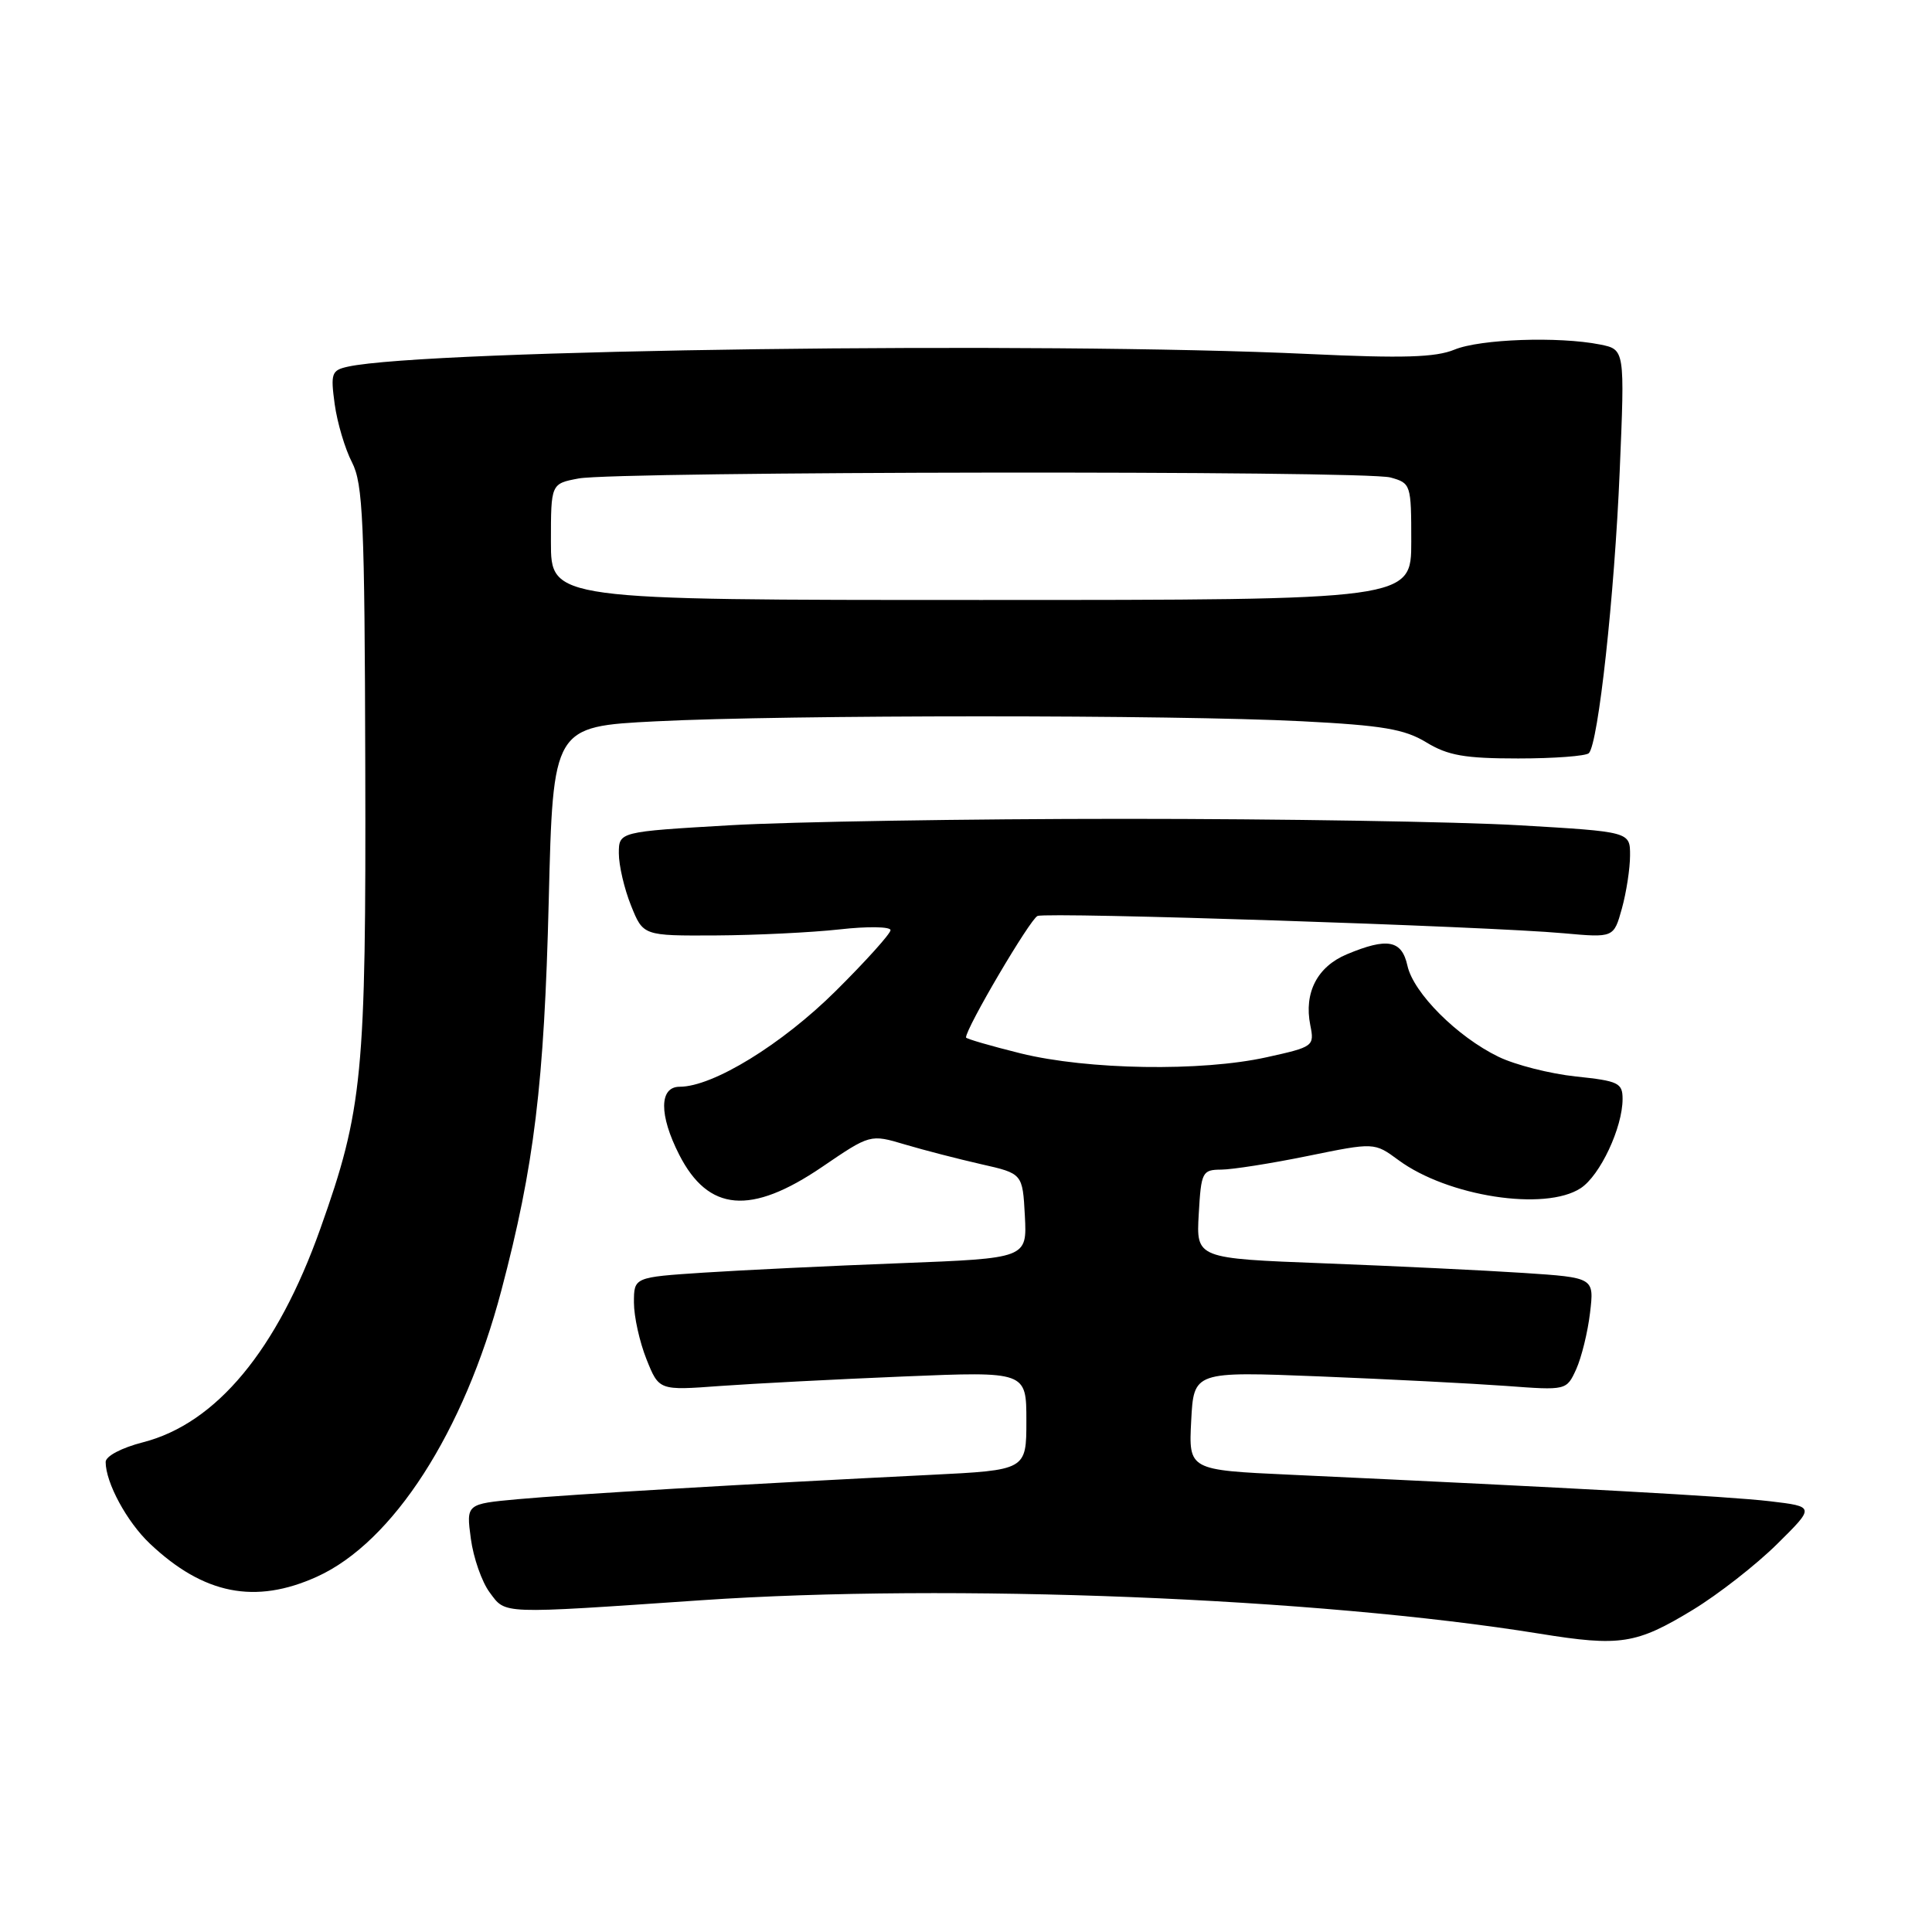 <?xml version="1.0" encoding="UTF-8" standalone="no"?>
<!DOCTYPE svg PUBLIC "-//W3C//DTD SVG 1.1//EN" "http://www.w3.org/Graphics/SVG/1.1/DTD/svg11.dtd" >
<svg xmlns="http://www.w3.org/2000/svg" xmlns:xlink="http://www.w3.org/1999/xlink" version="1.1" viewBox="0 0 256 256">
 <g >
 <path fill="currentColor"
d=" M 224.33 213.30 C 227.68 211.26 232.69 207.35 235.46 204.61 C 240.50 199.63 240.50 199.63 234.50 198.92 C 229.08 198.28 208.71 197.16 171.00 195.41 C 157.50 194.79 157.50 194.79 157.84 188.26 C 158.18 181.72 158.18 181.72 174.84 182.38 C 184.00 182.75 195.12 183.32 199.53 183.64 C 207.57 184.24 207.57 184.24 208.86 181.42 C 209.56 179.86 210.39 176.50 210.69 173.94 C 211.24 169.29 211.24 169.29 201.87 168.67 C 196.72 168.33 184.85 167.76 175.50 167.40 C 158.50 166.75 158.50 166.75 158.84 160.87 C 159.16 155.27 159.30 155.00 161.84 154.98 C 163.30 154.97 168.46 154.16 173.30 153.17 C 182.11 151.37 182.11 151.37 185.29 153.71 C 191.83 158.54 204.73 160.53 209.45 157.44 C 212.02 155.76 215.00 149.41 215.00 145.62 C 215.00 143.49 214.45 143.23 208.81 142.64 C 205.40 142.28 200.79 141.11 198.56 140.03 C 193.09 137.38 187.28 131.57 186.49 127.95 C 185.74 124.56 183.84 124.20 178.46 126.45 C 174.54 128.09 172.76 131.55 173.62 135.84 C 174.18 138.63 174.05 138.72 167.84 140.09 C 159.19 142.01 144.15 141.77 135.25 139.58 C 131.26 138.59 128.00 137.64 128.00 137.47 C 128.00 136.20 136.52 121.74 137.48 121.37 C 138.87 120.83 197.13 122.74 207.17 123.66 C 213.83 124.26 213.83 124.26 214.91 120.38 C 215.50 118.25 215.99 115.08 215.99 113.35 C 216.00 110.21 216.00 110.21 201.25 109.35 C 193.14 108.88 169.62 108.50 149.00 108.50 C 128.38 108.50 104.86 108.88 96.75 109.35 C 82.00 110.21 82.00 110.21 82.00 113.08 C 82.00 114.67 82.72 117.77 83.61 119.98 C 85.22 124.00 85.22 124.00 94.86 123.95 C 100.16 123.92 107.54 123.56 111.25 123.15 C 114.96 122.73 118.00 122.78 118.00 123.25 C 118.00 123.71 114.74 127.34 110.75 131.30 C 103.62 138.38 94.47 144.00 90.06 144.00 C 87.34 144.00 87.31 147.73 90.00 153.01 C 93.86 160.57 99.48 161.05 108.91 154.64 C 115.31 150.28 115.31 150.28 119.91 151.65 C 122.43 152.40 126.97 153.57 130.00 154.26 C 135.50 155.50 135.50 155.50 135.80 161.11 C 136.09 166.73 136.09 166.73 119.30 167.38 C 110.06 167.73 98.34 168.30 93.25 168.63 C 84.00 169.24 84.00 169.24 84.00 172.60 C 84.00 174.45 84.75 177.82 85.66 180.10 C 87.32 184.25 87.32 184.25 95.41 183.65 C 99.86 183.33 110.81 182.76 119.75 182.39 C 136.00 181.72 136.00 181.72 136.00 188.26 C 136.00 194.80 136.00 194.80 123.25 195.43 C 99.17 196.62 75.49 198.02 68.63 198.65 C 61.77 199.28 61.77 199.28 62.39 203.89 C 62.73 206.43 63.85 209.62 64.88 211.00 C 67.06 213.92 66.00 213.88 92.92 212.04 C 126.01 209.78 174.54 211.71 204.00 216.47 C 214.70 218.20 216.81 217.87 224.33 213.30 Z  M 42.00 208.92 C 52.07 204.36 61.48 189.76 66.43 171.00 C 70.79 154.49 72.11 143.66 72.71 119.38 C 73.28 96.27 73.28 96.27 86.89 95.58 C 104.24 94.70 155.54 94.70 172.50 95.57 C 183.23 96.12 186.11 96.61 189.00 98.37 C 191.86 100.11 194.09 100.50 201.17 100.50 C 205.93 100.50 210.15 100.18 210.53 99.80 C 211.78 98.55 213.93 78.91 214.62 62.40 C 215.30 46.31 215.30 46.31 212.02 45.65 C 206.54 44.56 196.13 44.92 192.72 46.33 C 190.22 47.36 185.90 47.49 173.50 46.91 C 138.00 45.24 56.49 46.32 46.12 48.58 C 43.93 49.06 43.79 49.45 44.35 53.57 C 44.69 56.02 45.72 59.49 46.64 61.26 C 48.10 64.10 48.32 69.01 48.40 101.50 C 48.51 142.46 48.07 147.02 42.45 162.80 C 36.73 178.90 28.65 188.62 18.95 191.11 C 16.10 191.84 14.00 192.95 14.00 193.72 C 14.00 196.46 16.81 201.65 19.85 204.53 C 26.97 211.27 33.81 212.63 42.00 208.92 Z  M 73.00 71.80 C 73.00 64.09 73.00 64.09 76.67 63.40 C 81.77 62.45 180.87 62.32 184.25 63.27 C 186.95 64.02 187.00 64.19 187.00 71.77 C 187.00 79.50 187.00 79.50 130.00 79.50 C 73.00 79.50 73.00 79.50 73.00 71.80 Z "/>
</g>
</svg>